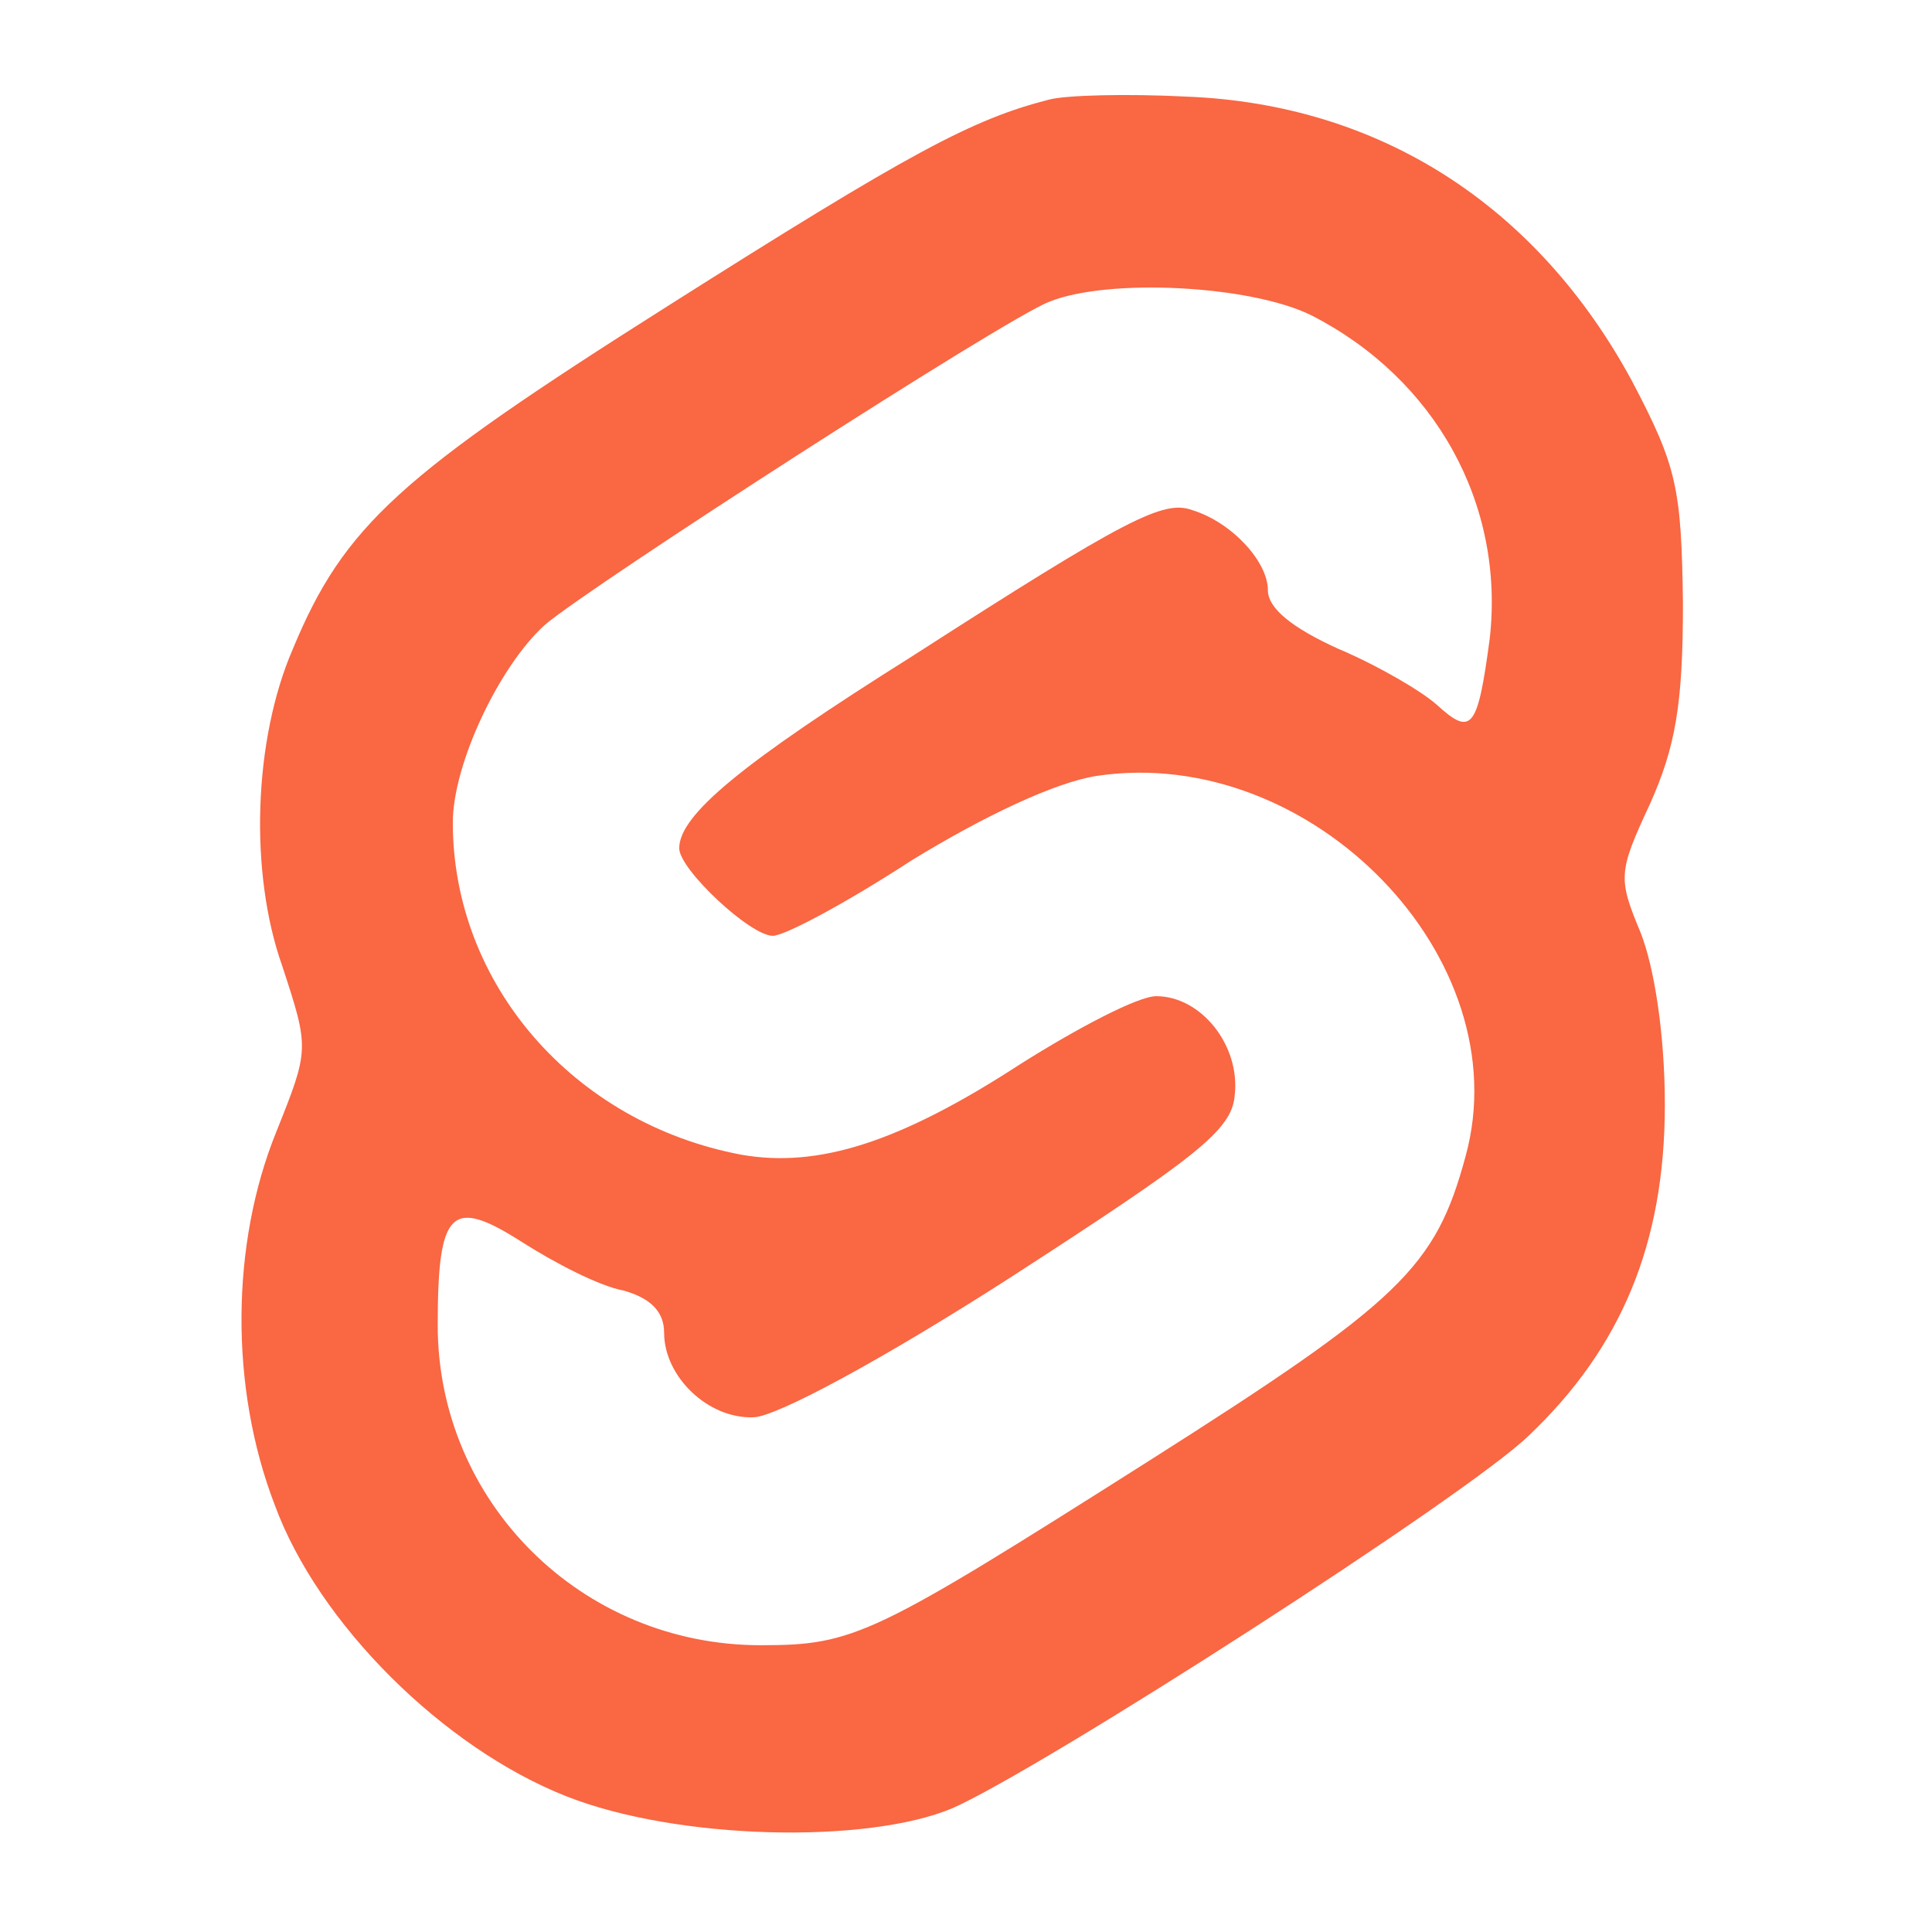 <svg version="1.0" xmlns="http://www.w3.org/2000/svg"
 width="128pt" height="128pt" viewBox="0 0 128 128"
 preserveAspectRatio="xMidYMid meet">

<g transform="translate(0,128) scale(0.1,-0.1)"
fill="rgb(249, 103, 67)" stroke="none">
<path d="M695 1214 c-51 -13 -92 -35 -253 -137 -177 -112 -214 -145 -248 -227
-26 -60 -29 -148 -7 -210 18 -55 18 -55 -4 -110 -30 -74 -31 -169 -1 -247 29
-79 112 -161 193 -193 73 -29 199 -32 256 -8 59 26 341 207 382 247 61 58 90
127 90 219 0 47 -7 91 -16 114 -15 36 -15 40 6 85 17 38 22 66 22 133 -1 77
-4 91 -34 148 -63 116 -167 183 -295 188 -39 2 -80 1 -91 -2z m174 -143 c82
-42 128 -125 118 -214 -8 -60 -12 -65 -35 -44 -10 9 -39 26 -65 37 -31 14 -47
27 -47 39 0 19 -24 45 -50 53 -19 7 -43 -5 -186 -97 -113 -71 -154 -105 -154
-127 0 -14 47 -58 62 -58 8 0 49 22 92 50 49 30 96 52 123 56 142 21 280 -121
244 -252 -20 -74 -43 -96 -210 -202 -183 -116 -195 -122 -257 -122 -119 0
-214 95 -214 212 0 77 9 85 56 55 22 -14 51 -29 67 -32 18 -5 27 -14 27 -28 0
-29 29 -57 59 -56 15 0 87 39 171 93 122 79 146 97 148 120 4 33 -22 66 -52
66 -12 0 -52 -21 -90 -45 -80 -52 -134 -69 -185 -60 -111 21 -191 113 -191
220 0 39 31 104 61 131 29 25 305 203 334 214 39 16 134 11 174 -9z"/>
</g>
</svg>
